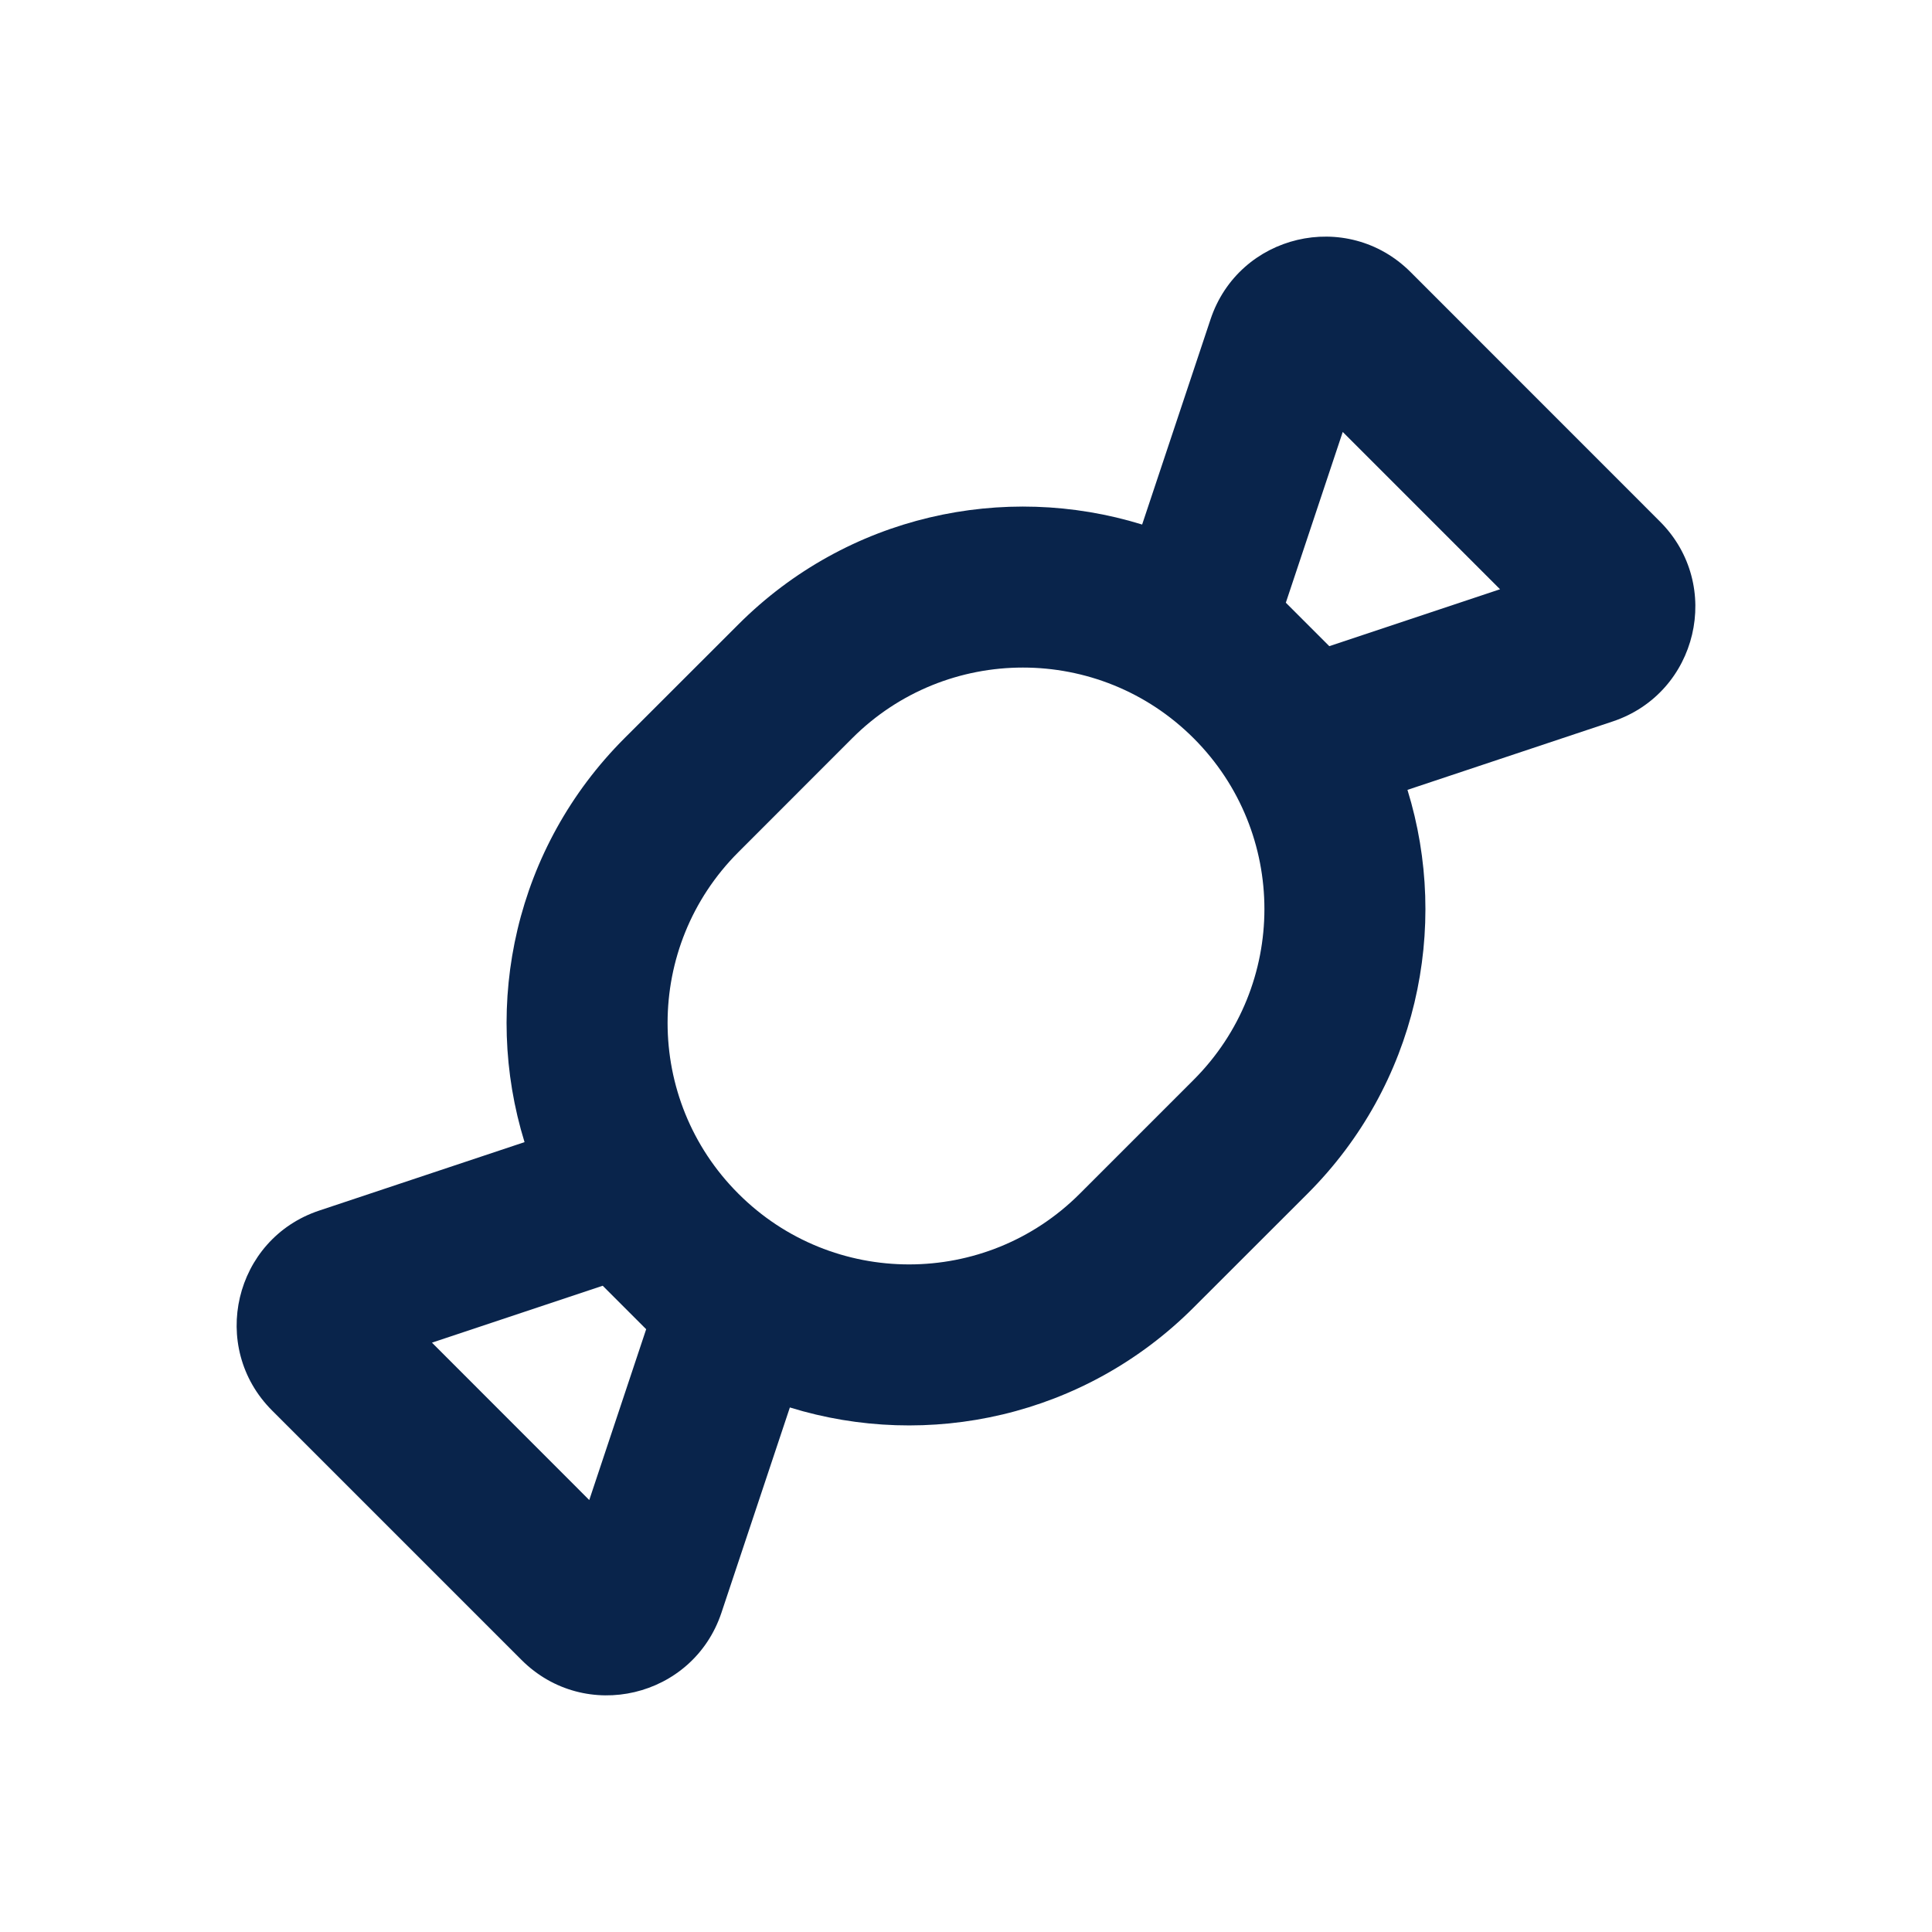 <?xml version="1.0" encoding="UTF-8"?>
<svg width="24px" height="24px" viewBox="0 0 24 24" version="1.1" xmlns="http://www.w3.org/2000/svg" xmlns:xlink="http://www.w3.org/1999/xlink">
    <title>candy_line</title>
    <g id="Icon" stroke="none" stroke-width="1" fill="none" fill-rule="evenodd">
        <g id="Food" transform="translate(-528, 0)">
            <g id="candy_line" transform="translate(528, 0)">
                <path d="M24,0 L24,24 L0,24 L0,0 L24,0 Z M12.594,23.258 L12.582,23.259 L12.511,23.295 L12.492,23.299 L12.477,23.295 L12.406,23.259 C12.396,23.256 12.387,23.259 12.382,23.265 L12.378,23.276 L12.361,23.703 L12.366,23.724 L12.377,23.736 L12.48,23.81 L12.495,23.814 L12.507,23.81 L12.611,23.736 L12.623,23.72 L12.627,23.703 L12.61,23.276 C12.608,23.266 12.601,23.259 12.594,23.258 Z M12.858,23.145 L12.845,23.147 L12.66,23.24 L12.65,23.25 L12.647,23.261 L12.665,23.691 L12.67,23.703 L12.678,23.71 L12.879,23.803 C12.891,23.807 12.902,23.803 12.908,23.795 L12.912,23.781 L12.878,23.166 C12.875,23.155 12.867,23.147 12.858,23.145 Z M12.143,23.147 C12.133,23.142 12.122,23.145 12.116,23.153 L12.11,23.166 L12.076,23.781 C12.075,23.793 12.083,23.802 12.093,23.805 L12.108,23.803 L12.309,23.71 L12.319,23.702 L12.322,23.691 L12.34,23.261 L12.337,23.248 L12.328,23.24 L12.143,23.147 Z" id="MingCute" fill-rule="nonzero"></path>
                <path d="M17.522,3.379 L20.62,6.478 C21.409,7.266 21.092,8.609 20.034,8.962 L17.484,9.812 C18.014,11.527 17.6,13.471 16.243,14.828 L14.828,16.242 C13.471,17.6 11.527,18.014 9.812,17.484 L8.962,20.034 C8.609,21.092 7.267,21.409 6.478,20.62 L3.38,17.522 C2.591,16.733 2.908,15.39 3.966,15.038 L6.516,14.188 C5.986,12.473 6.4,10.529 7.757,9.171 L9.172,7.757 C10.529,6.4 12.473,5.986 14.188,6.516 L15.038,3.966 C15.391,2.908 16.733,2.591 17.522,3.379 Z M7.487,15.972 L5.366,16.679 L7.32,18.634 L8.027,16.512 L7.487,15.972 Z M10.586,9.171 L9.172,10.586 C8,11.757 8,13.657 9.172,14.828 C10.343,16 12.243,16 13.414,14.828 L14.828,13.414 C16,12.242 16,10.343 14.828,9.171 C13.657,8 11.757,8 10.586,9.171 Z M16.68,5.366 L15.973,7.487 L16.513,8.027 L18.634,7.32 L16.68,5.366 Z" id="形状" fill="#09244B"></path>
            </g>
        </g>
    </g>
</svg>